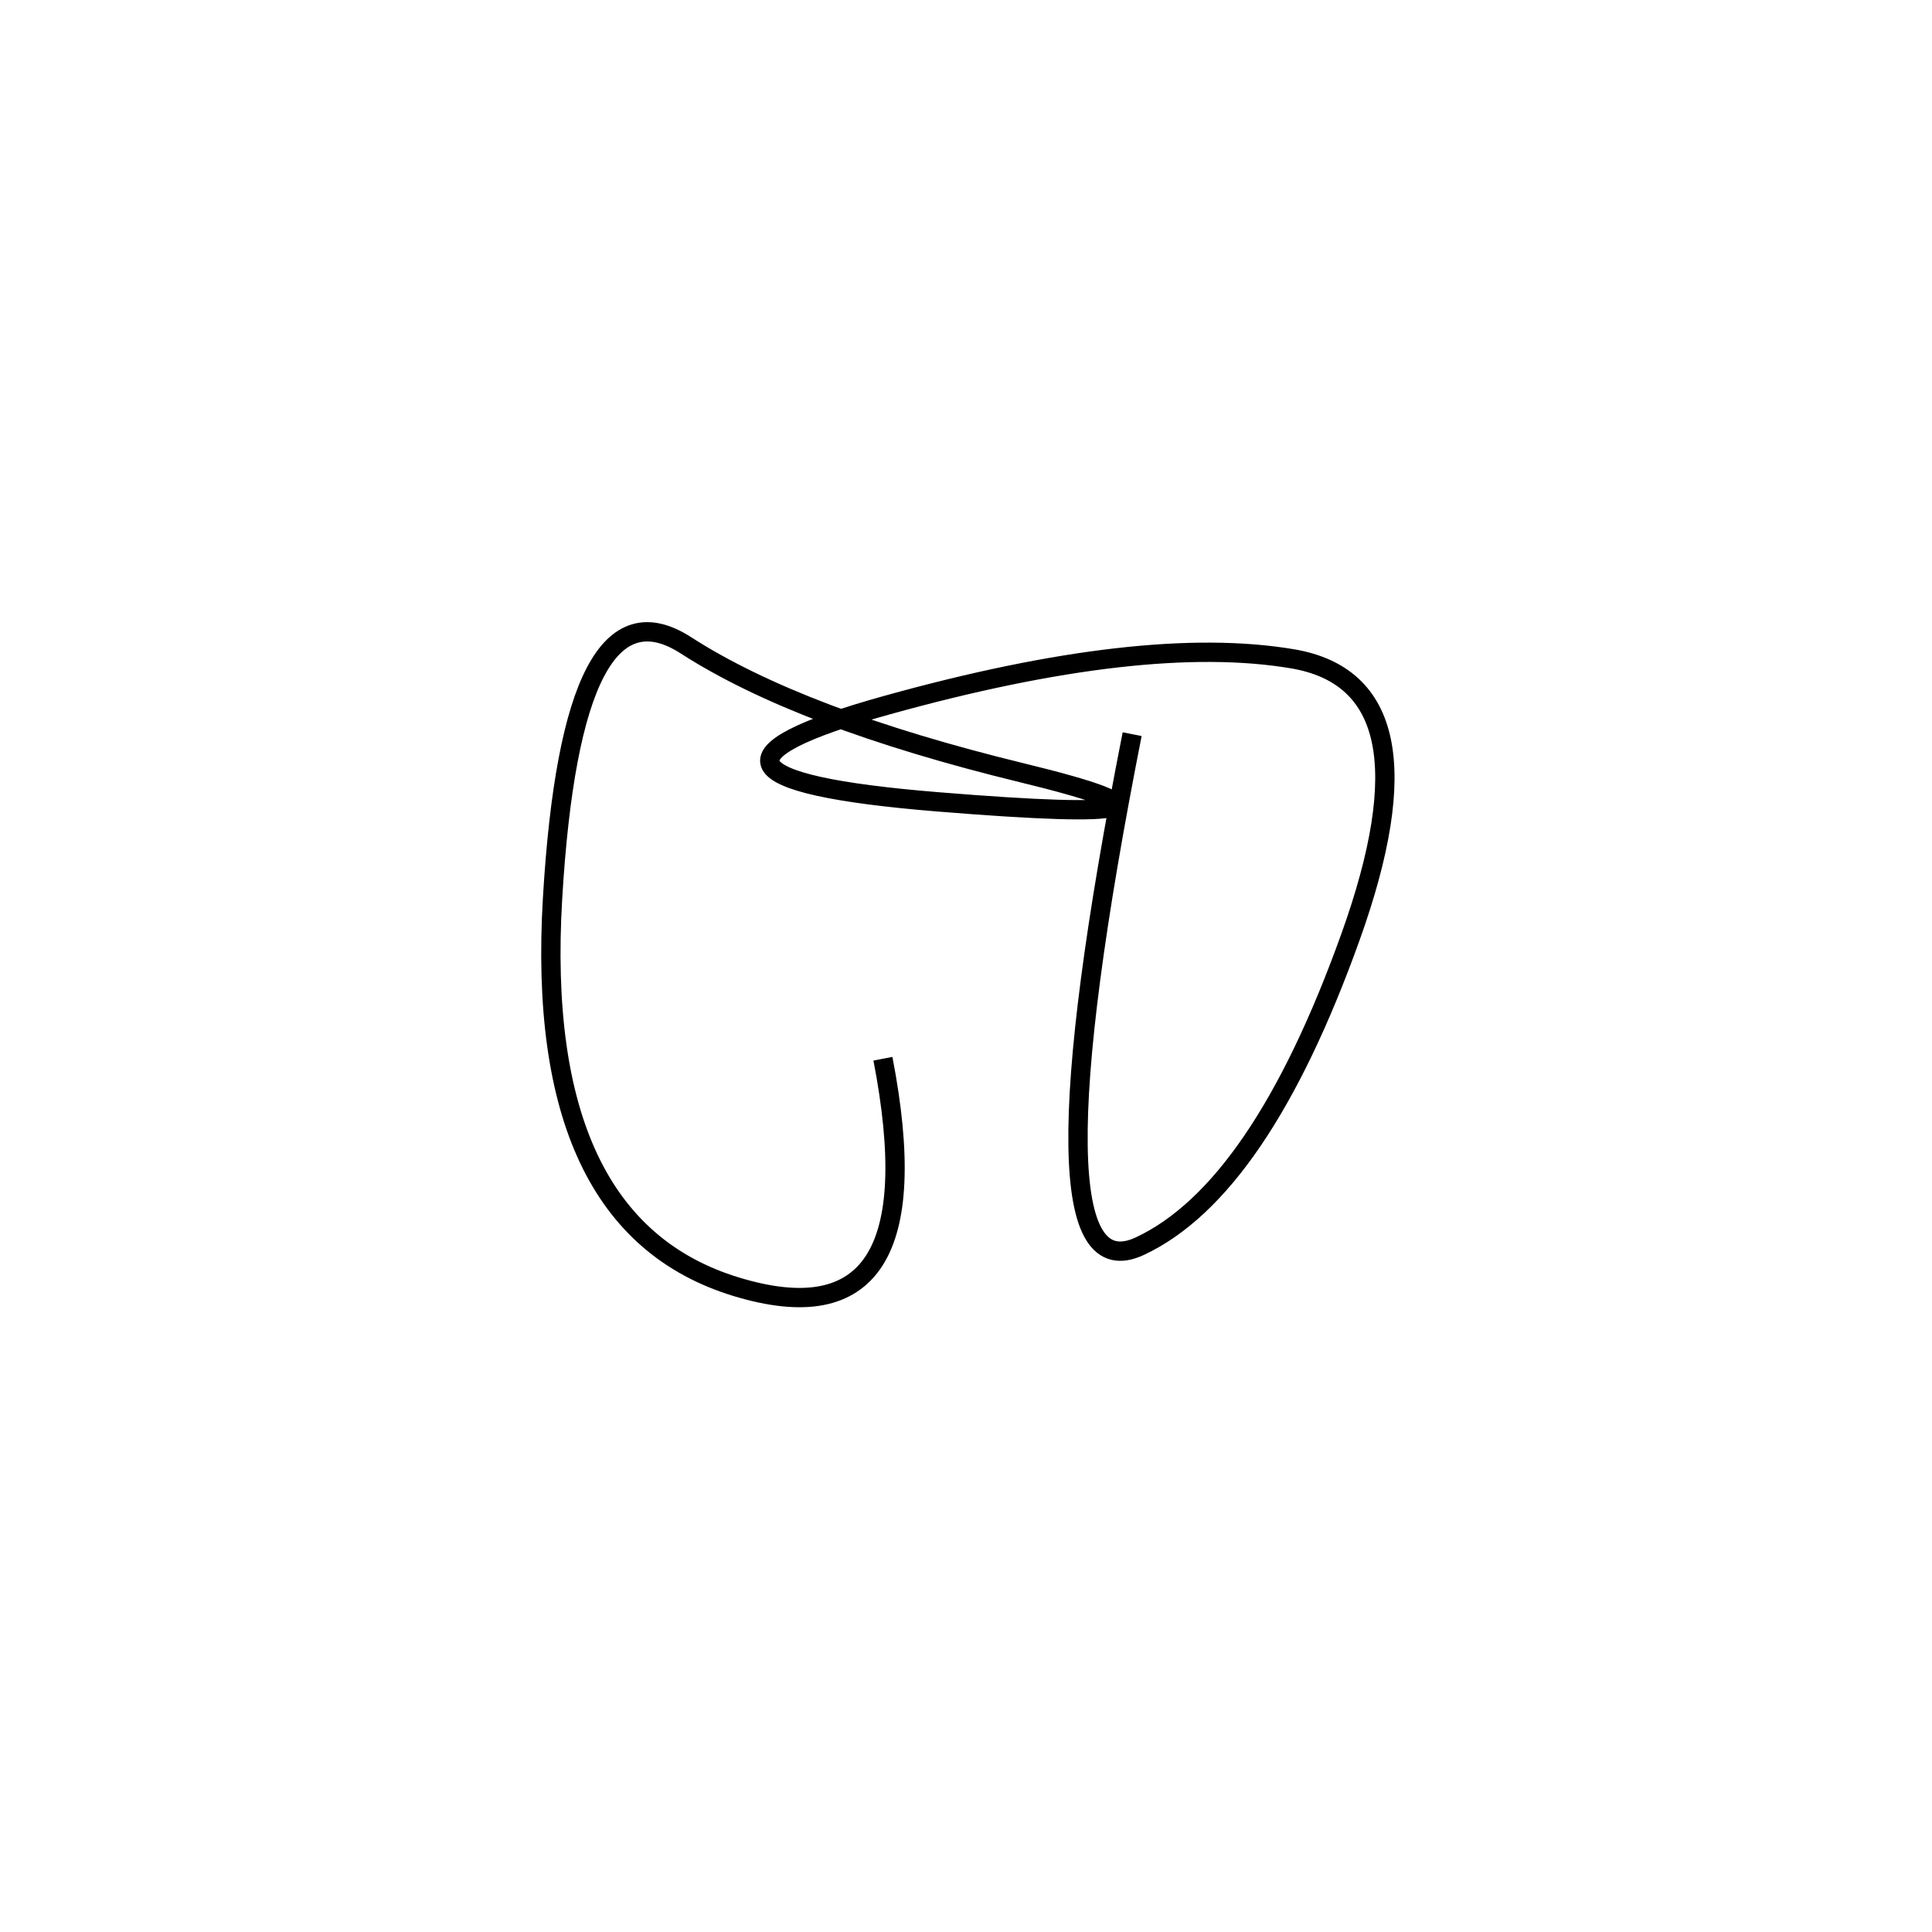 <svg xmlns="http://www.w3.org/2000/svg" viewBox="1 -2 500 500"><rect x="-250" y="-250" width="1000" height="1000" fill="#fff"></rect><path d="M294 188 Q265 335 296 320.5 Q327 306 350.5 240.5 Q374 175 335.5 168.5 Q297 162 230.5 180.5 Q164 199 243.5 205.5 Q323 212 265.5 198 Q208 184 178.5 165 Q149 146 144 230.5 Q139 315 191.5 331 Q244 347 229.5 272" style="stroke:hsl(146, 91%, 56%); stroke-width:5px; fill: none;"></path></svg>
